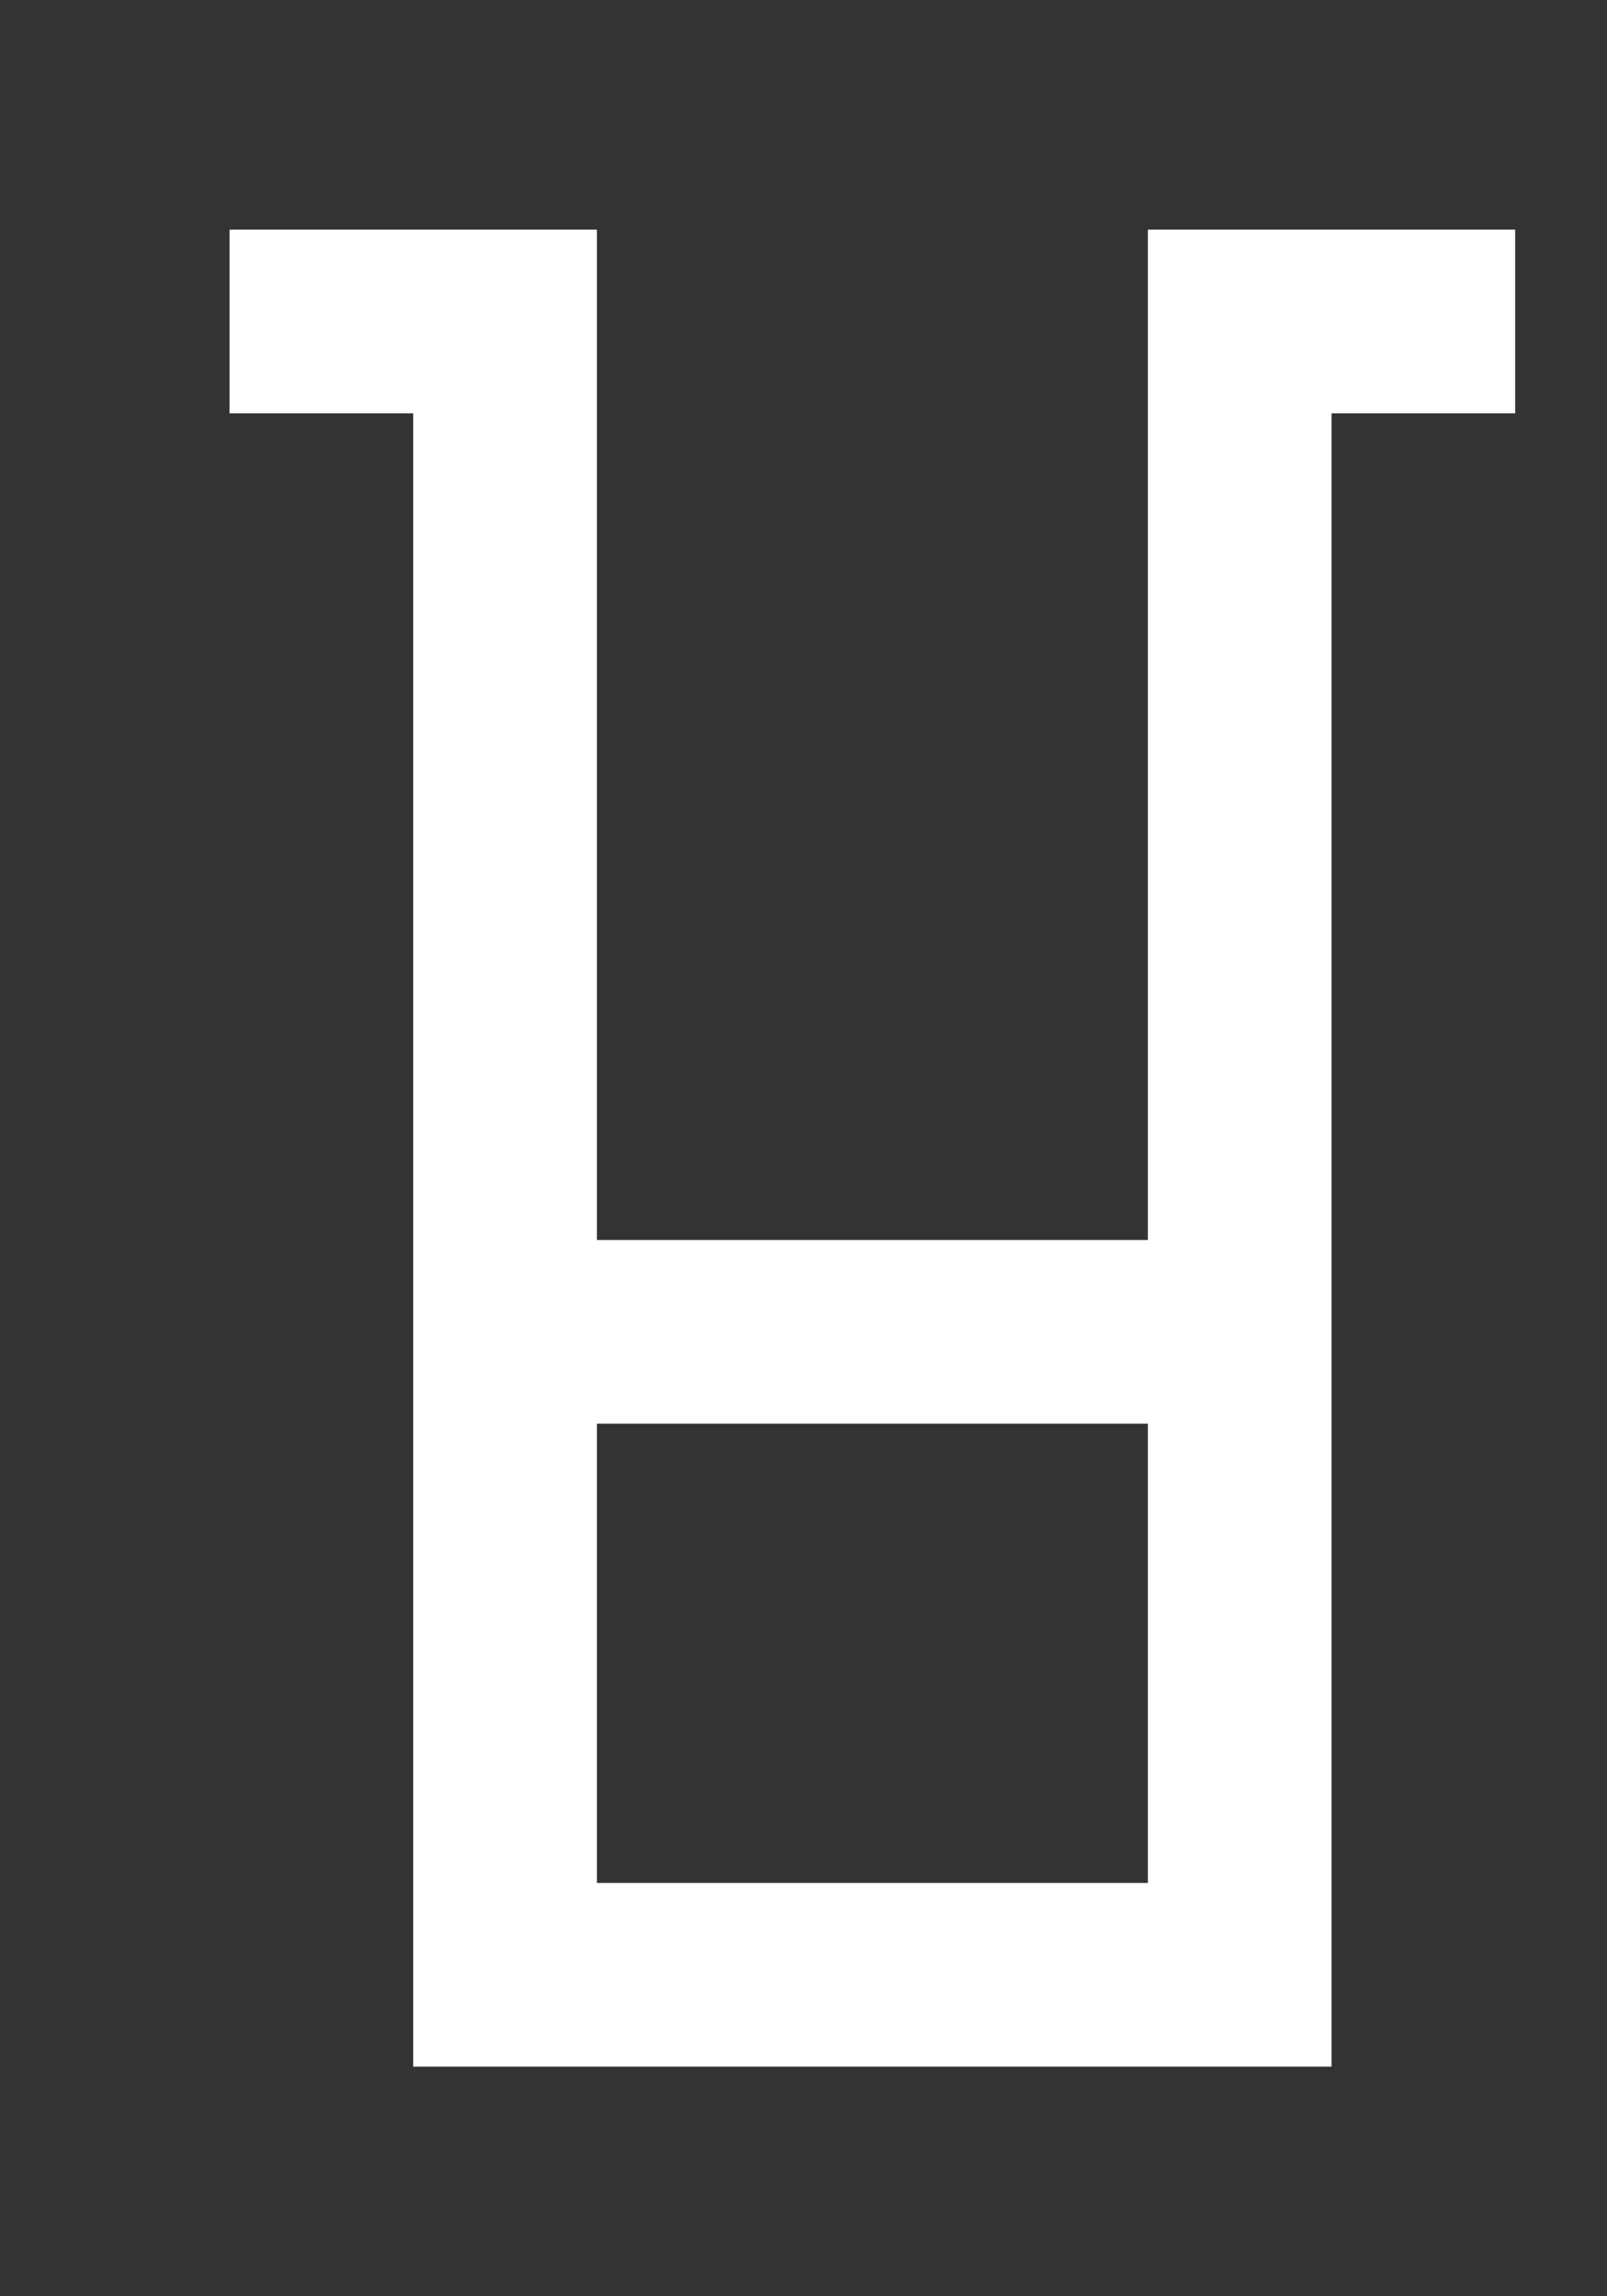 <!-- Generated by IcoMoon.io -->
<svg version="1.1" xmlns="http://www.w3.org/2000/svg" width="28" height="40" viewBox="0 0 28 40">
<rect x="0" y="0" width="28" height="40" fill="#333333" stroke="none"/>
<title>mp-container-3</title>
<path fill="#fff" d="M10.4 32.8v-8h9.6v8h-9.6zM20 4v17.6h-9.6v-17.6h-6.4v3.2h3.2v28.8h16v-28.8h3.2v-3.2h-6.4z"></path>
</svg>
